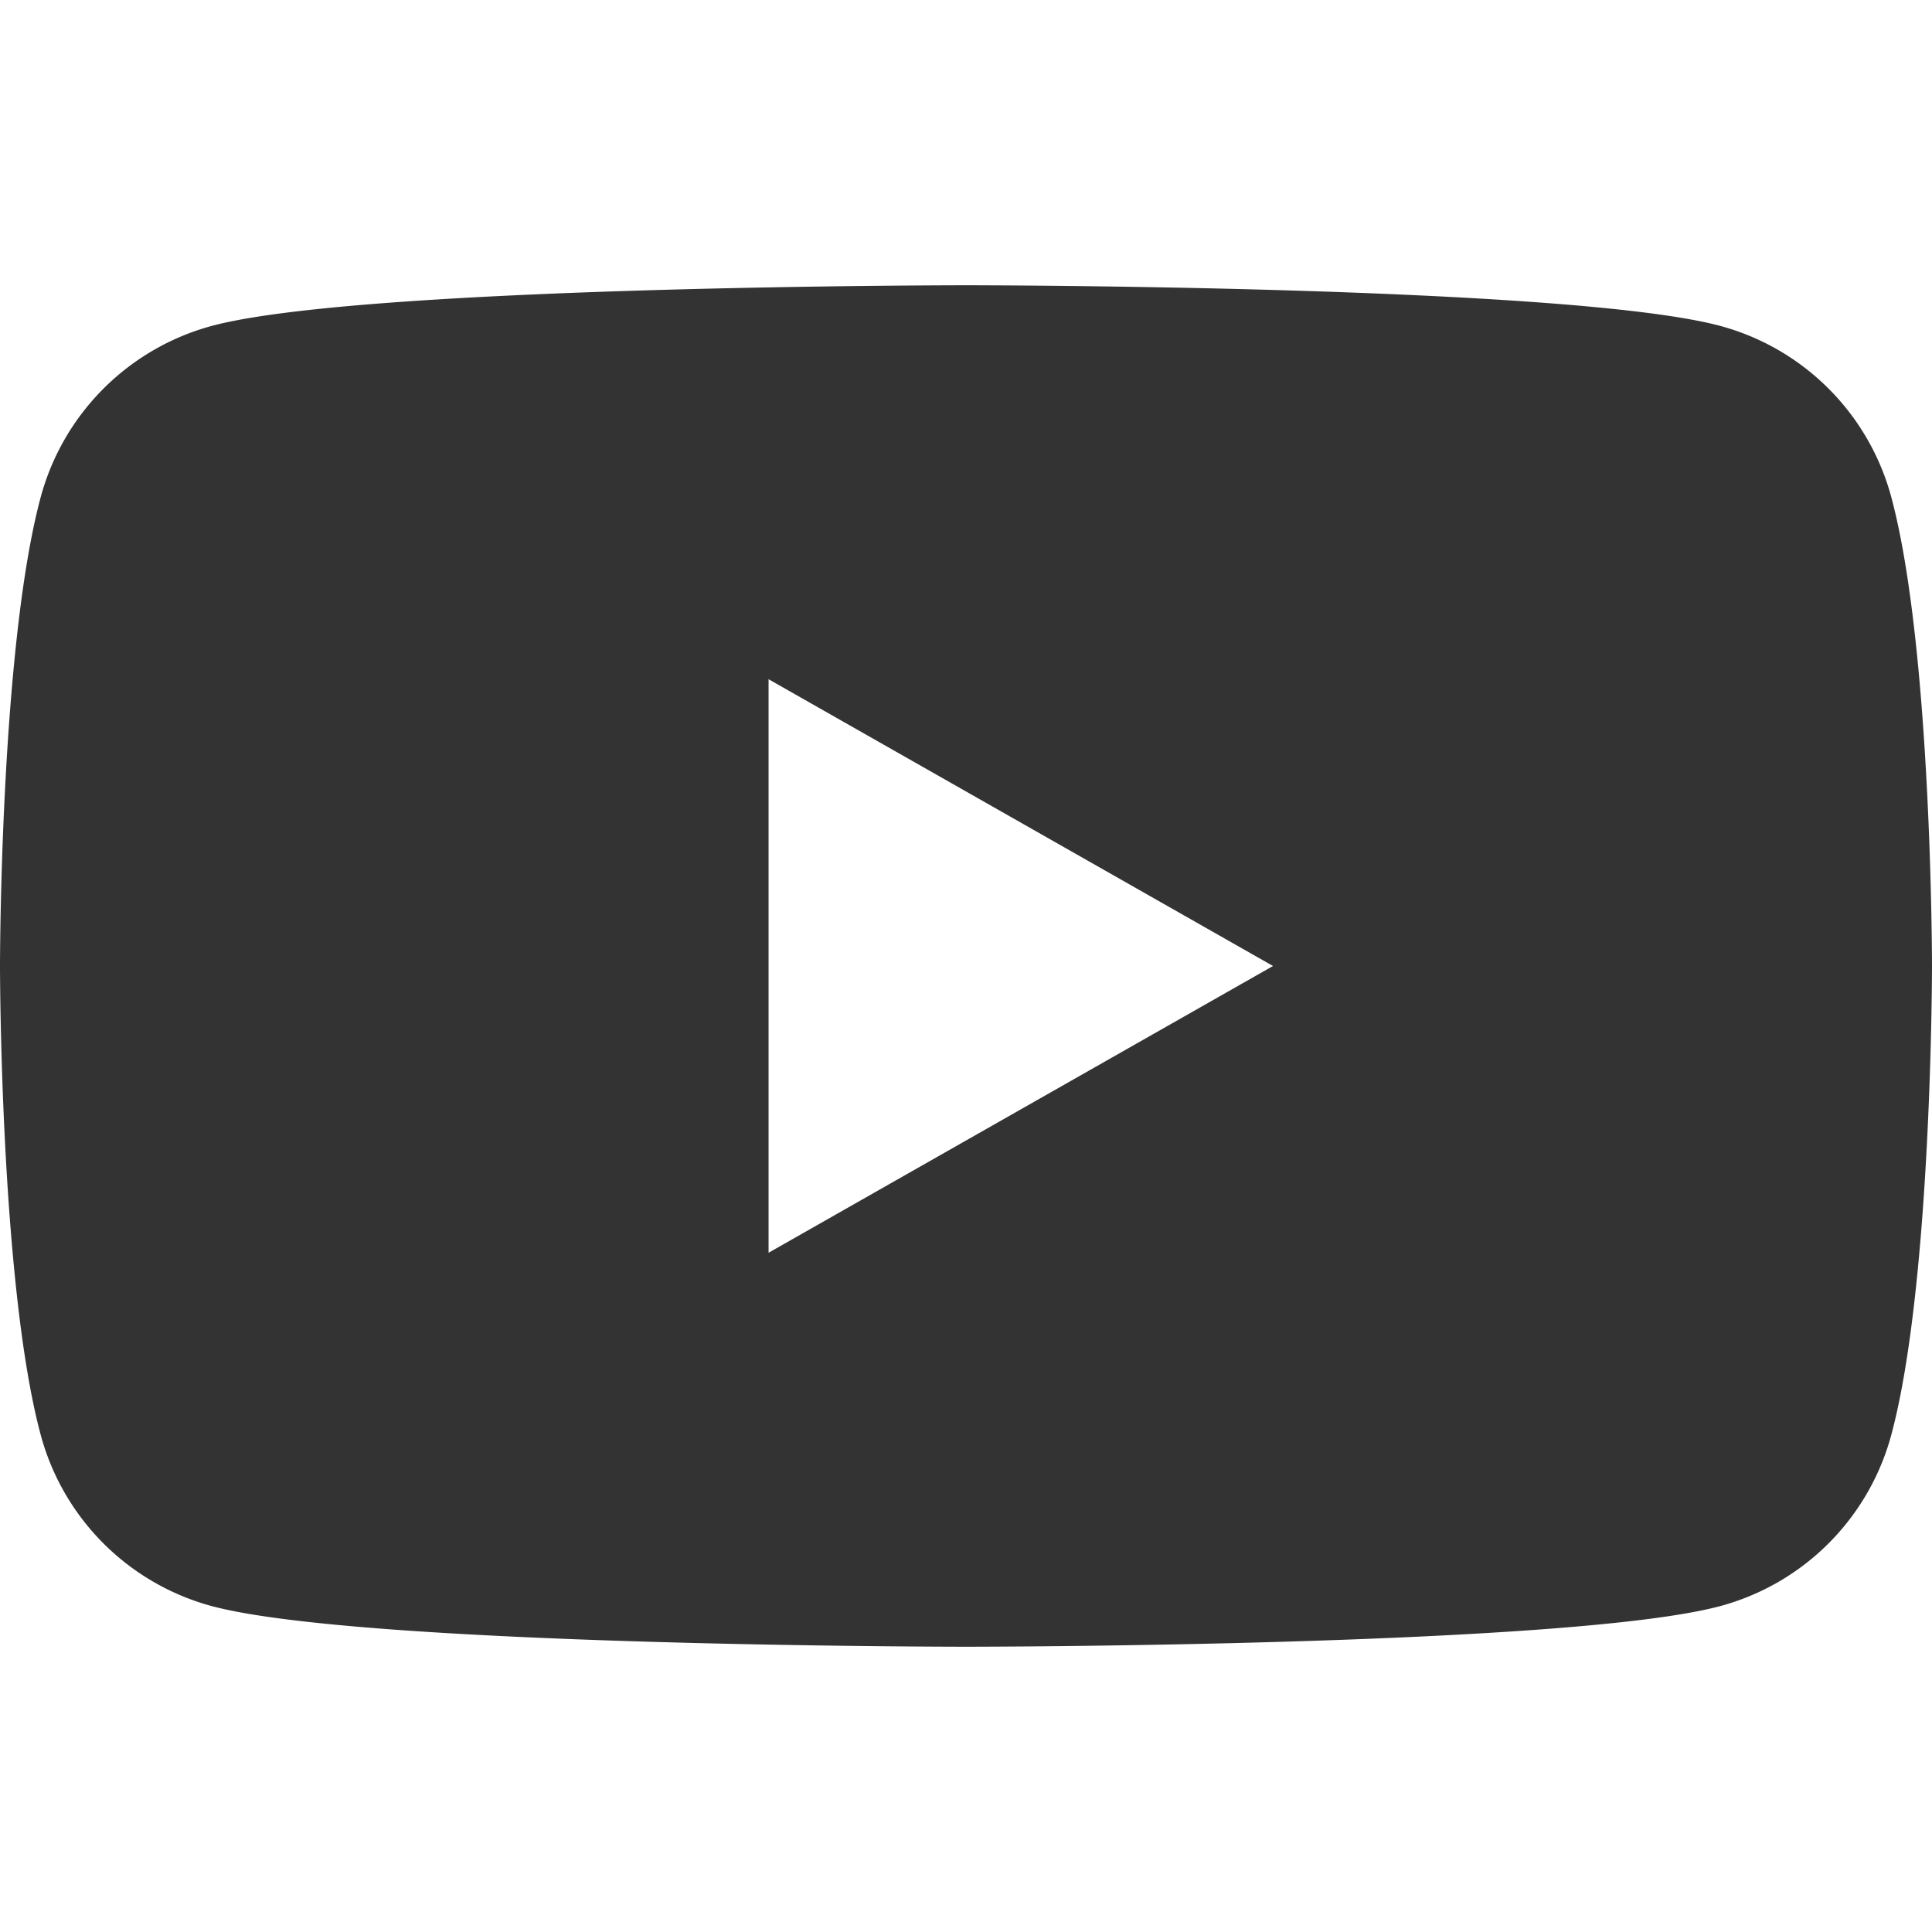 <svg xmlns="http://www.w3.org/2000/svg" fill="none" viewBox="0 0 64 64"><path fill="#333" d="M62.66 16.5A8.04 8.04 0 0057 10.8c-4.99-1.35-25-1.35-25-1.35s-20.01 0-25 1.35a8.05 8.05 0 00-5.66 5.7C0 21.52 0 32 0 32s0 10.48 1.34 15.5A8.04 8.04 0 007 53.2c4.99 1.35 25 1.35 25 1.35s20.01 0 25-1.35a8.04 8.04 0 005.66-5.7C64 42.48 64 32 64 32s0-10.48-1.34-15.5zM25.46 41.5V22.5L42.17 32l-16.73 9.51z"/></svg>